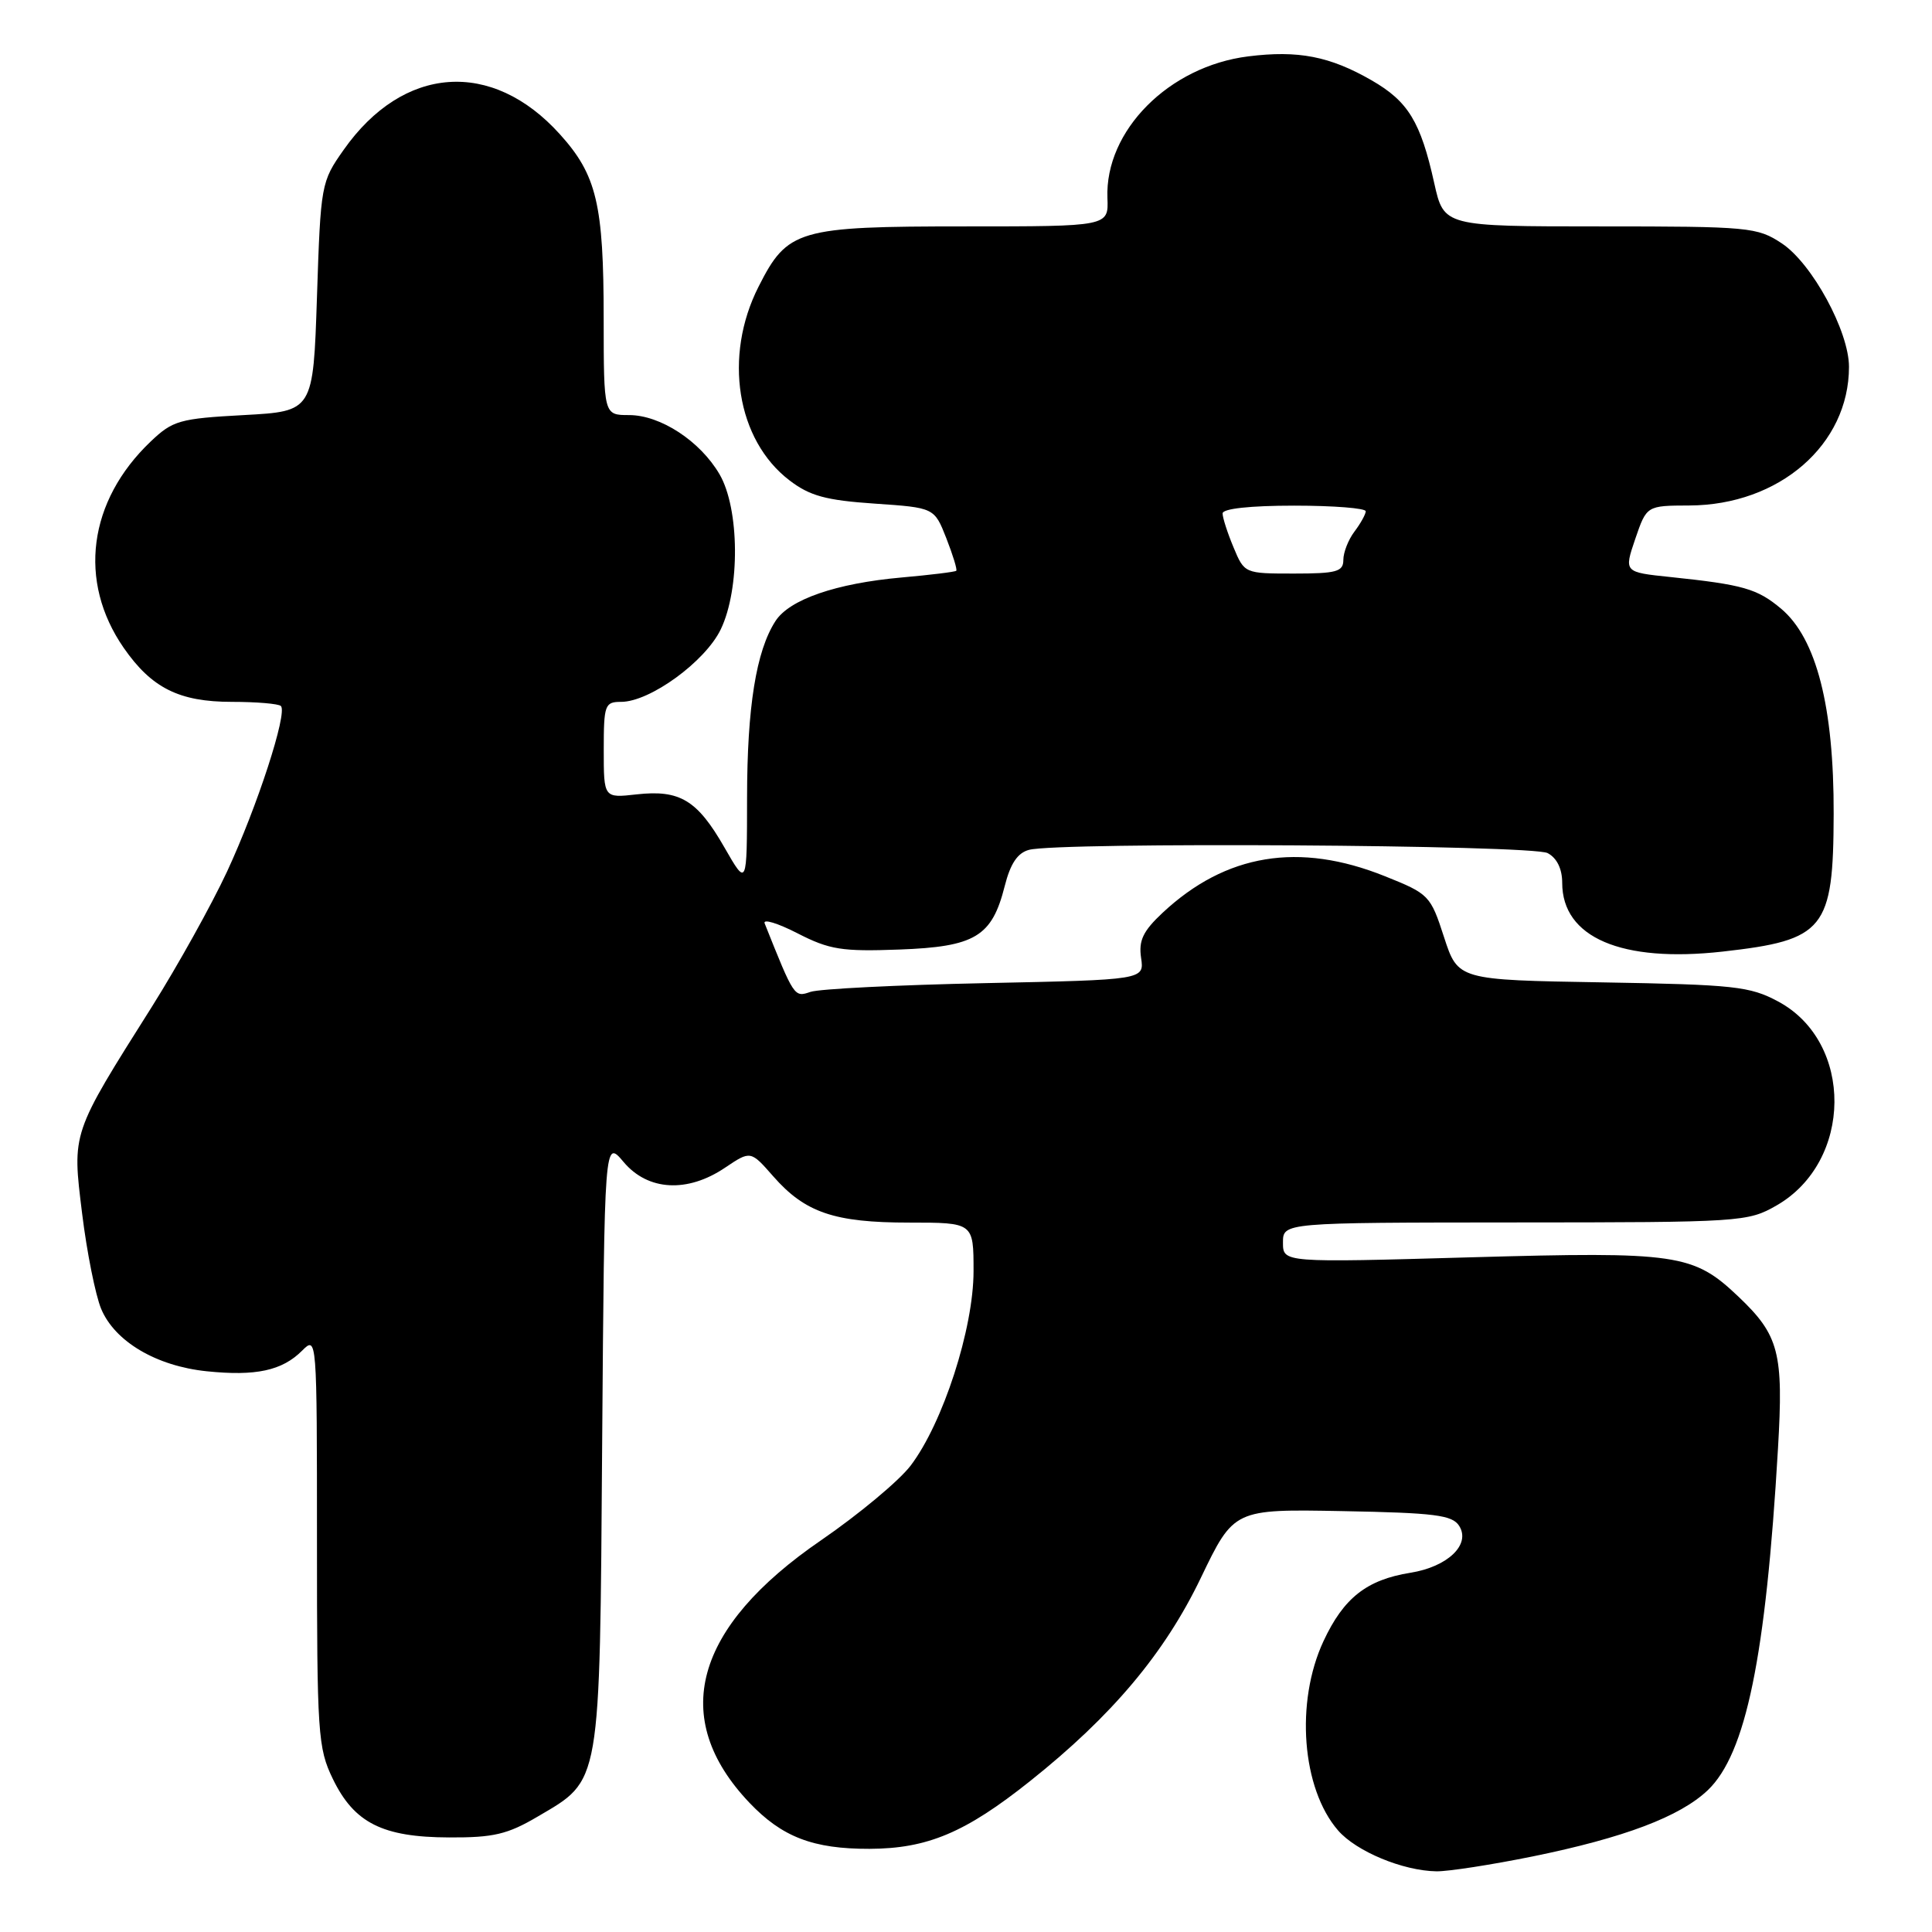 <?xml version="1.0" encoding="UTF-8" standalone="no"?>
<!DOCTYPE svg PUBLIC "-//W3C//DTD SVG 1.1//EN" "http://www.w3.org/Graphics/SVG/1.1/DTD/svg11.dtd" >
<svg xmlns="http://www.w3.org/2000/svg" xmlns:xlink="http://www.w3.org/1999/xlink" version="1.1" viewBox="0 0 256 256">
 <g >
 <path fill="currentColor"
d=" M 203.12 245.98 C 215.21 243.51 222.59 240.72 226.28 237.22 C 231.34 232.40 233.98 219.59 235.59 191.96 C 236.34 179.23 235.74 176.93 230.34 171.80 C 224.37 166.13 222.28 165.83 194.91 166.60 C 170.00 167.31 170.00 167.31 170.00 164.65 C 170.00 162.00 170.00 162.00 200.75 161.98 C 230.73 161.97 231.60 161.91 235.40 159.73 C 245.53 153.92 245.66 138.08 235.61 132.70 C 231.86 130.69 229.81 130.47 212.34 130.17 C 193.19 129.85 193.19 129.85 191.34 124.17 C 189.55 118.64 189.35 118.44 183.50 116.10 C 172.12 111.53 162.43 113.13 154.07 120.93 C 151.46 123.37 150.86 124.62 151.20 126.92 C 151.63 129.83 151.63 129.83 130.56 130.27 C 118.98 130.51 108.55 131.03 107.39 131.43 C 105.24 132.17 105.24 132.17 101.32 122.35 C 101.07 121.72 103.03 122.31 105.68 123.67 C 109.91 125.84 111.55 126.10 119.15 125.82 C 129.22 125.45 131.44 124.11 133.13 117.41 C 133.88 114.44 134.83 113.01 136.35 112.61 C 140.29 111.55 203.02 111.94 205.07 113.04 C 206.30 113.69 207.00 115.13 207.00 116.98 C 207.00 124.23 214.85 127.59 228.26 126.09 C 241.79 124.57 242.93 123.17 242.97 107.86 C 243.01 93.66 240.69 84.60 236.01 80.66 C 232.84 78.00 230.99 77.47 221.34 76.46 C 215.18 75.82 215.18 75.82 216.68 71.41 C 218.19 67.00 218.19 67.00 223.84 66.98 C 235.77 66.93 245.00 58.92 245.00 48.61 C 245.00 43.90 240.11 34.91 236.10 32.25 C 232.85 30.10 231.80 30.00 212.01 30.00 C 191.32 30.00 191.32 30.00 190.04 24.25 C 188.24 16.13 186.59 13.43 181.74 10.64 C 176.21 7.46 172.02 6.64 165.40 7.47 C 154.88 8.78 146.39 17.33 146.74 26.25 C 146.89 30.00 146.89 30.00 127.90 30.00 C 105.71 30.00 104.35 30.40 100.51 37.99 C 95.83 47.21 97.61 58.31 104.61 63.65 C 107.30 65.71 109.43 66.29 115.87 66.73 C 123.80 67.27 123.80 67.27 125.39 71.31 C 126.26 73.54 126.86 75.48 126.71 75.63 C 126.56 75.78 123.30 76.18 119.47 76.52 C 110.80 77.29 104.59 79.43 102.75 82.30 C 100.19 86.26 99.00 93.69 98.99 105.69 C 98.98 117.50 98.98 117.50 95.99 112.29 C 92.39 106.01 90.09 104.62 84.35 105.26 C 80.00 105.75 80.00 105.75 80.00 99.38 C 80.00 93.39 80.14 93.00 82.30 93.00 C 86.12 93.00 93.46 87.66 95.51 83.38 C 98.08 78.03 98.00 67.39 95.34 62.84 C 92.77 58.44 87.51 55.00 83.35 55.00 C 80.00 55.00 80.00 55.00 79.99 42.25 C 79.99 27.07 79.07 23.19 74.18 17.78 C 65.18 7.80 53.42 8.65 45.54 19.85 C 42.55 24.09 42.49 24.41 42.00 39.33 C 41.50 54.50 41.50 54.50 32.31 55.00 C 23.79 55.46 22.89 55.72 19.97 58.50 C 11.68 66.39 10.29 77.03 16.39 85.84 C 20.09 91.17 23.74 93.00 30.74 93.00 C 34.00 93.00 36.92 93.25 37.22 93.55 C 38.13 94.46 34.07 106.92 30.08 115.50 C 28.03 119.90 23.56 127.93 20.15 133.36 C 9.42 150.37 9.55 149.97 10.88 160.79 C 11.51 165.93 12.65 171.61 13.40 173.42 C 15.21 177.76 20.71 181.01 27.39 181.70 C 33.90 182.37 37.38 181.62 40.03 178.97 C 41.99 177.01 42.00 177.12 42.00 204.18 C 42.00 229.77 42.12 231.62 44.10 235.71 C 46.93 241.55 50.68 243.44 59.50 243.47 C 65.39 243.50 67.25 243.06 71.24 240.71 C 79.68 235.75 79.46 237.01 79.79 191.22 C 80.09 150.95 80.09 150.95 82.63 153.97 C 85.85 157.80 91.09 158.09 96.08 154.72 C 99.46 152.45 99.46 152.45 102.46 155.87 C 106.68 160.68 110.56 162.00 120.47 162.00 C 129.00 162.00 129.00 162.00 129.00 168.43 C 129.00 176.05 124.94 188.59 120.65 194.22 C 119.11 196.23 113.79 200.66 108.83 204.07 C 91.93 215.64 88.64 227.65 99.30 238.87 C 103.63 243.42 107.74 245.00 115.22 244.98 C 122.89 244.95 127.91 242.84 136.47 236.02 C 147.34 227.37 154.31 219.08 159.11 209.09 C 163.50 199.96 163.50 199.96 177.89 200.23 C 190.13 200.46 192.44 200.75 193.35 202.19 C 194.91 204.66 191.83 207.61 186.88 208.40 C 181.09 209.33 178.04 211.73 175.37 217.46 C 171.61 225.52 172.49 237.00 177.30 242.54 C 179.71 245.32 185.88 247.89 190.34 247.96 C 191.91 247.98 197.65 247.09 203.12 245.98 Z  M 163.45 72.53 C 162.65 70.62 162.00 68.60 162.00 68.03 C 162.00 67.40 165.64 67.00 171.50 67.00 C 176.72 67.00 180.99 67.34 180.97 67.75 C 180.95 68.16 180.28 69.37 179.47 70.44 C 178.66 71.51 178.00 73.20 178.00 74.19 C 178.00 75.75 177.10 76.00 171.45 76.00 C 164.92 76.00 164.89 75.99 163.45 72.53 Z "/>
</g>
</svg>